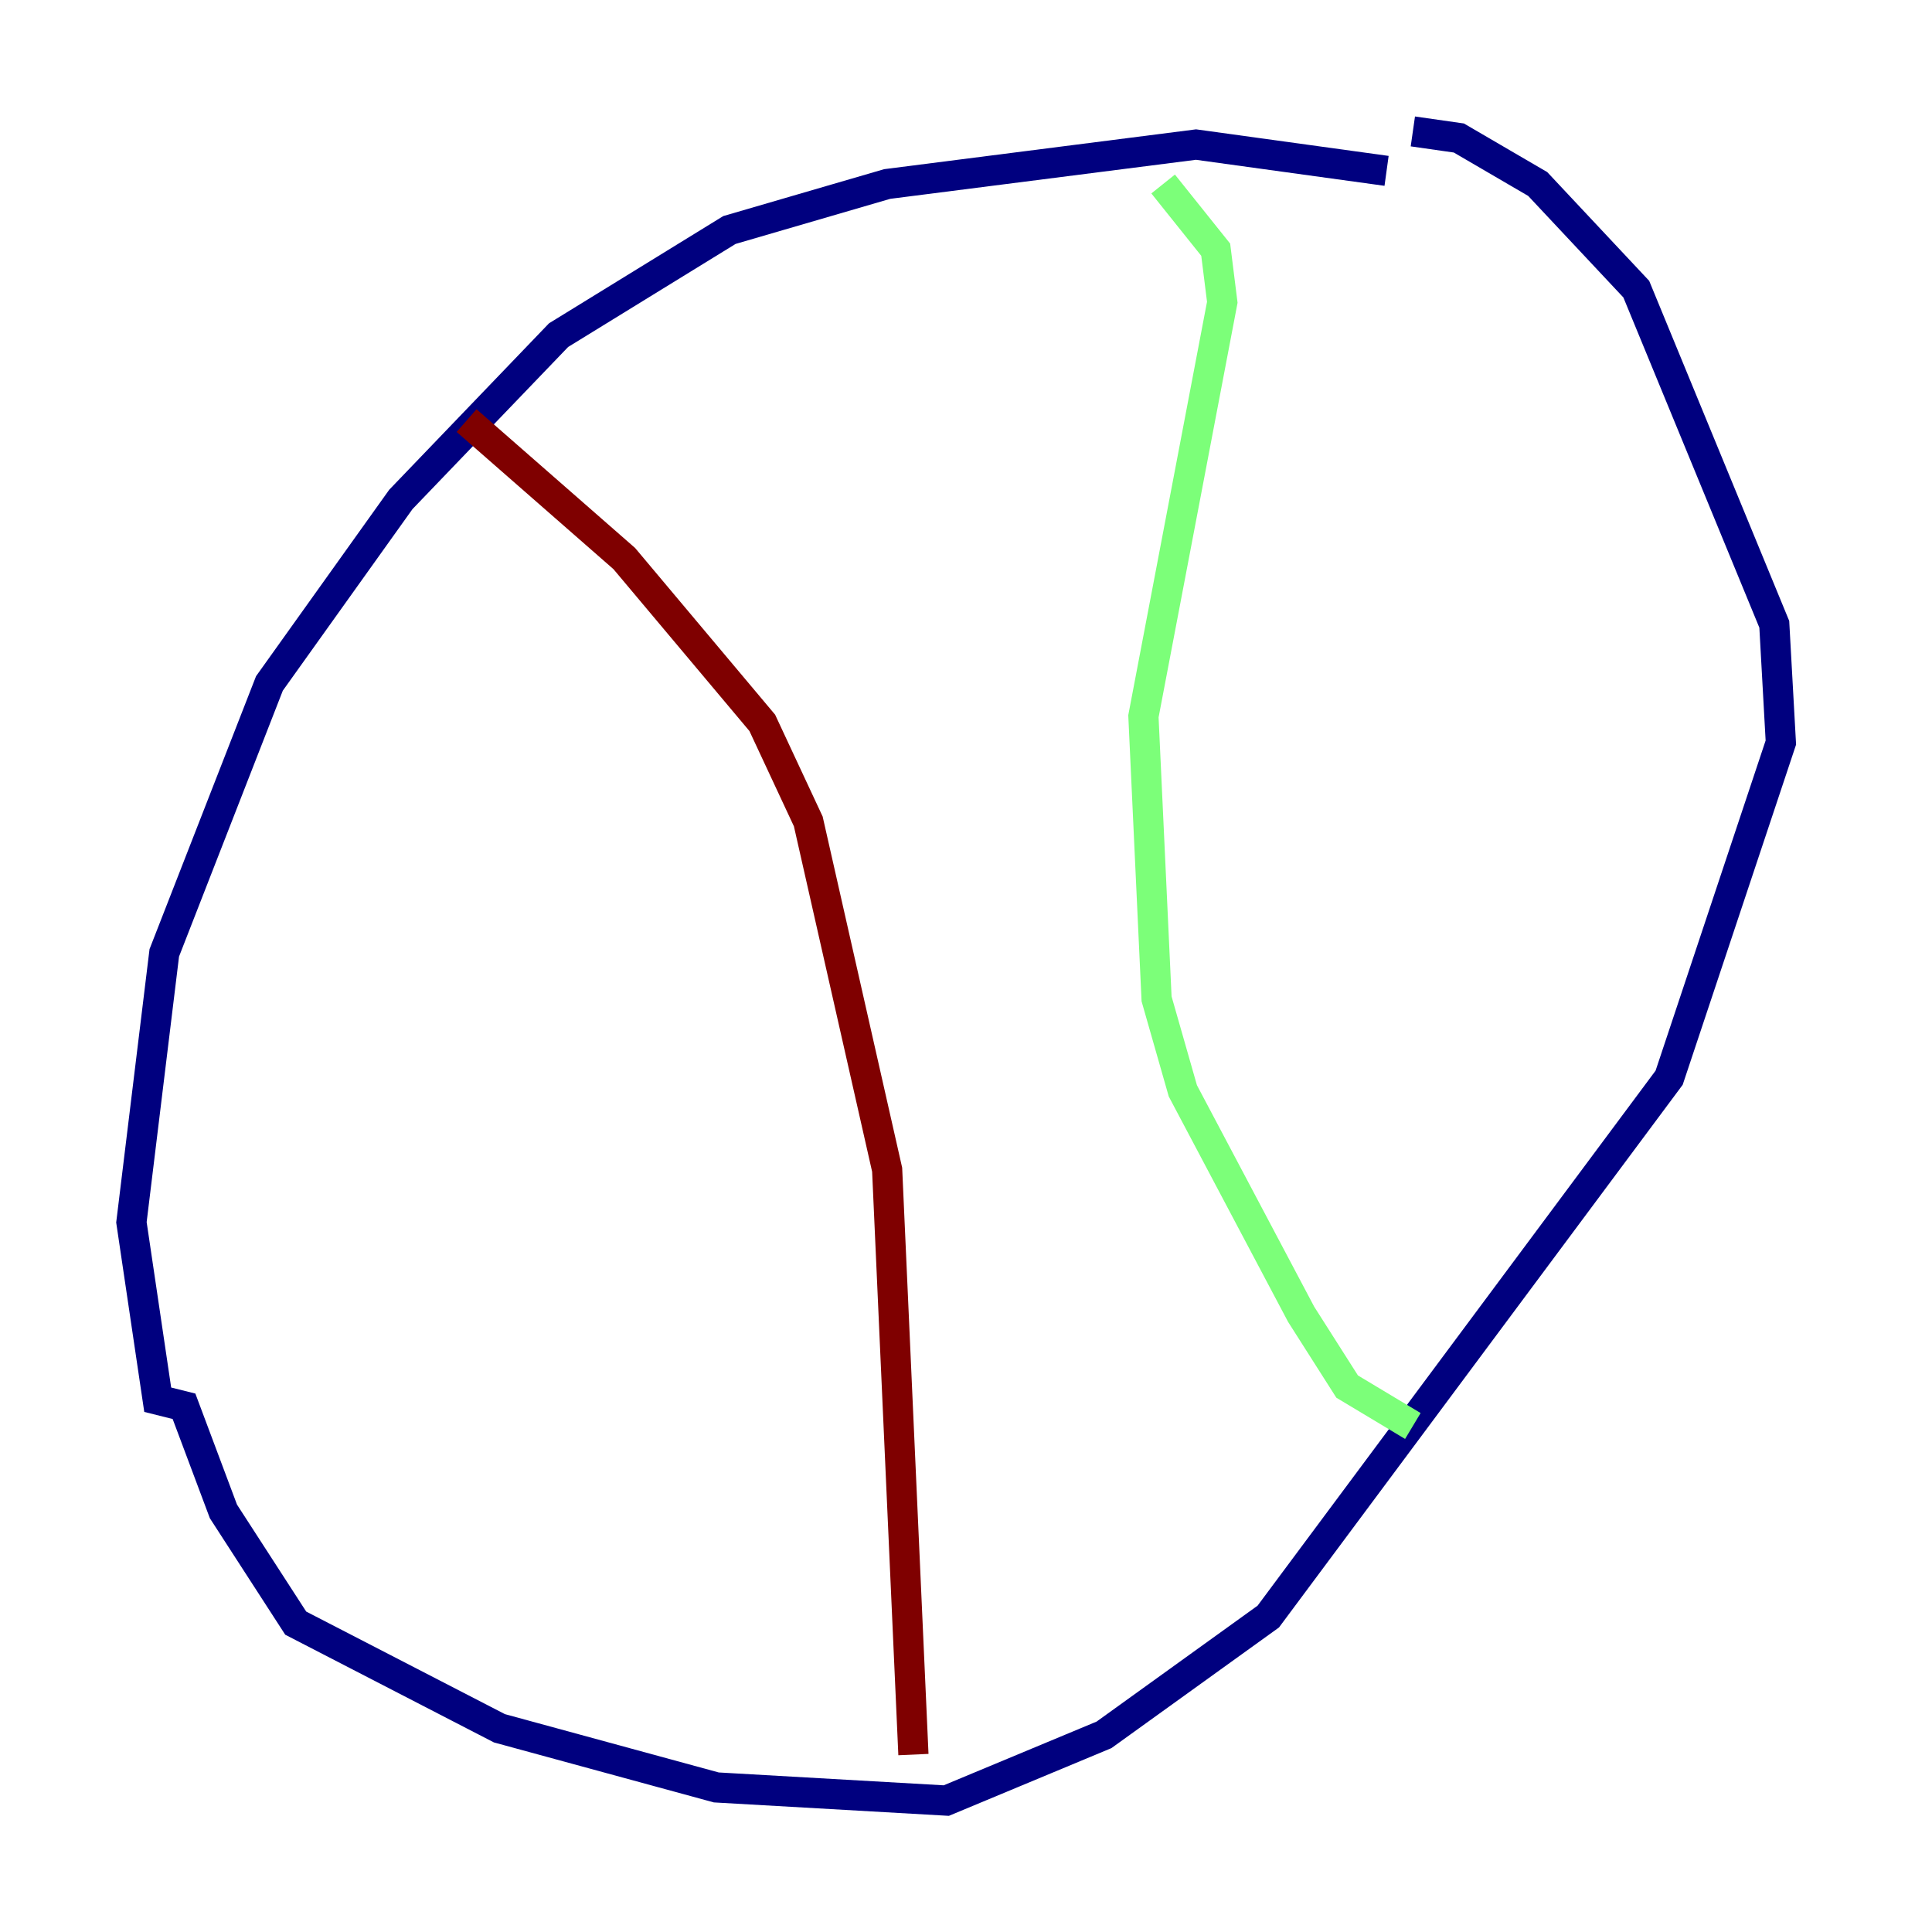 <?xml version="1.0" encoding="utf-8" ?>
<svg baseProfile="tiny" height="128" version="1.2" viewBox="0,0,128,128" width="128" xmlns="http://www.w3.org/2000/svg" xmlns:ev="http://www.w3.org/2001/xml-events" xmlns:xlink="http://www.w3.org/1999/xlink"><defs /><polyline fill="none" points="91.864,11.32 79.238,9.578 58.776,12.191 48.327,15.238 37.007,22.204 26.558,33.088 17.85,45.279 10.884,63.129 8.707,80.98 10.449,92.735 12.191,93.17 14.803,100.136 19.592,107.537 33.088,114.503 47.456,118.422 62.694,119.293 73.143,114.939 84.027,107.102 110.585,71.401 117.986,49.197 117.551,41.361 108.408,19.157 101.878,12.191 96.653,9.143 93.605,8.707" stroke="#00007f" stroke-width="2" /><polyline fill="none" points="77.061,12.191 80.544,16.544 80.98,20.027 75.755,47.456 76.626,66.177 78.367,72.272 86.204,87.075 89.252,91.864 93.605,94.476" stroke="#7cff79" stroke-width="2" /><polyline fill="none" points="60.517,116.245 58.776,77.497 53.551,54.422 50.503,47.891 41.361,37.007 30.912,27.864" stroke="#7f0000" stroke-width="2" /></svg>